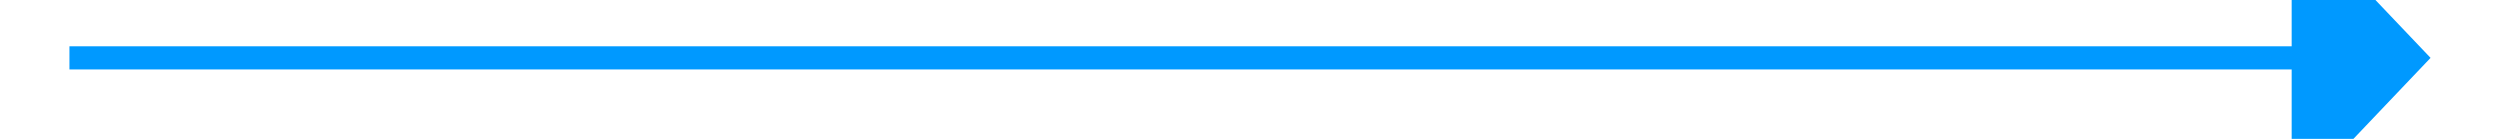 ﻿<?xml version="1.0" encoding="utf-8"?>
<svg version="1.1" xmlns:xlink="http://www.w3.org/1999/xlink" width="108px" height="6px" preserveAspectRatio="xMinYMid meet" viewBox="386 223  108 4" xmlns="http://www.w3.org/2000/svg">
  <path d="M 485 230.8  L 491 224.5  L 485 218.2  L 485 230.8  Z " fill-rule="nonzero" fill="#0099ff" stroke="none" />
  <path d="M 389 224.5  L 486 224.5  " stroke-width="1" stroke="#0099ff" fill="none" />
</svg>